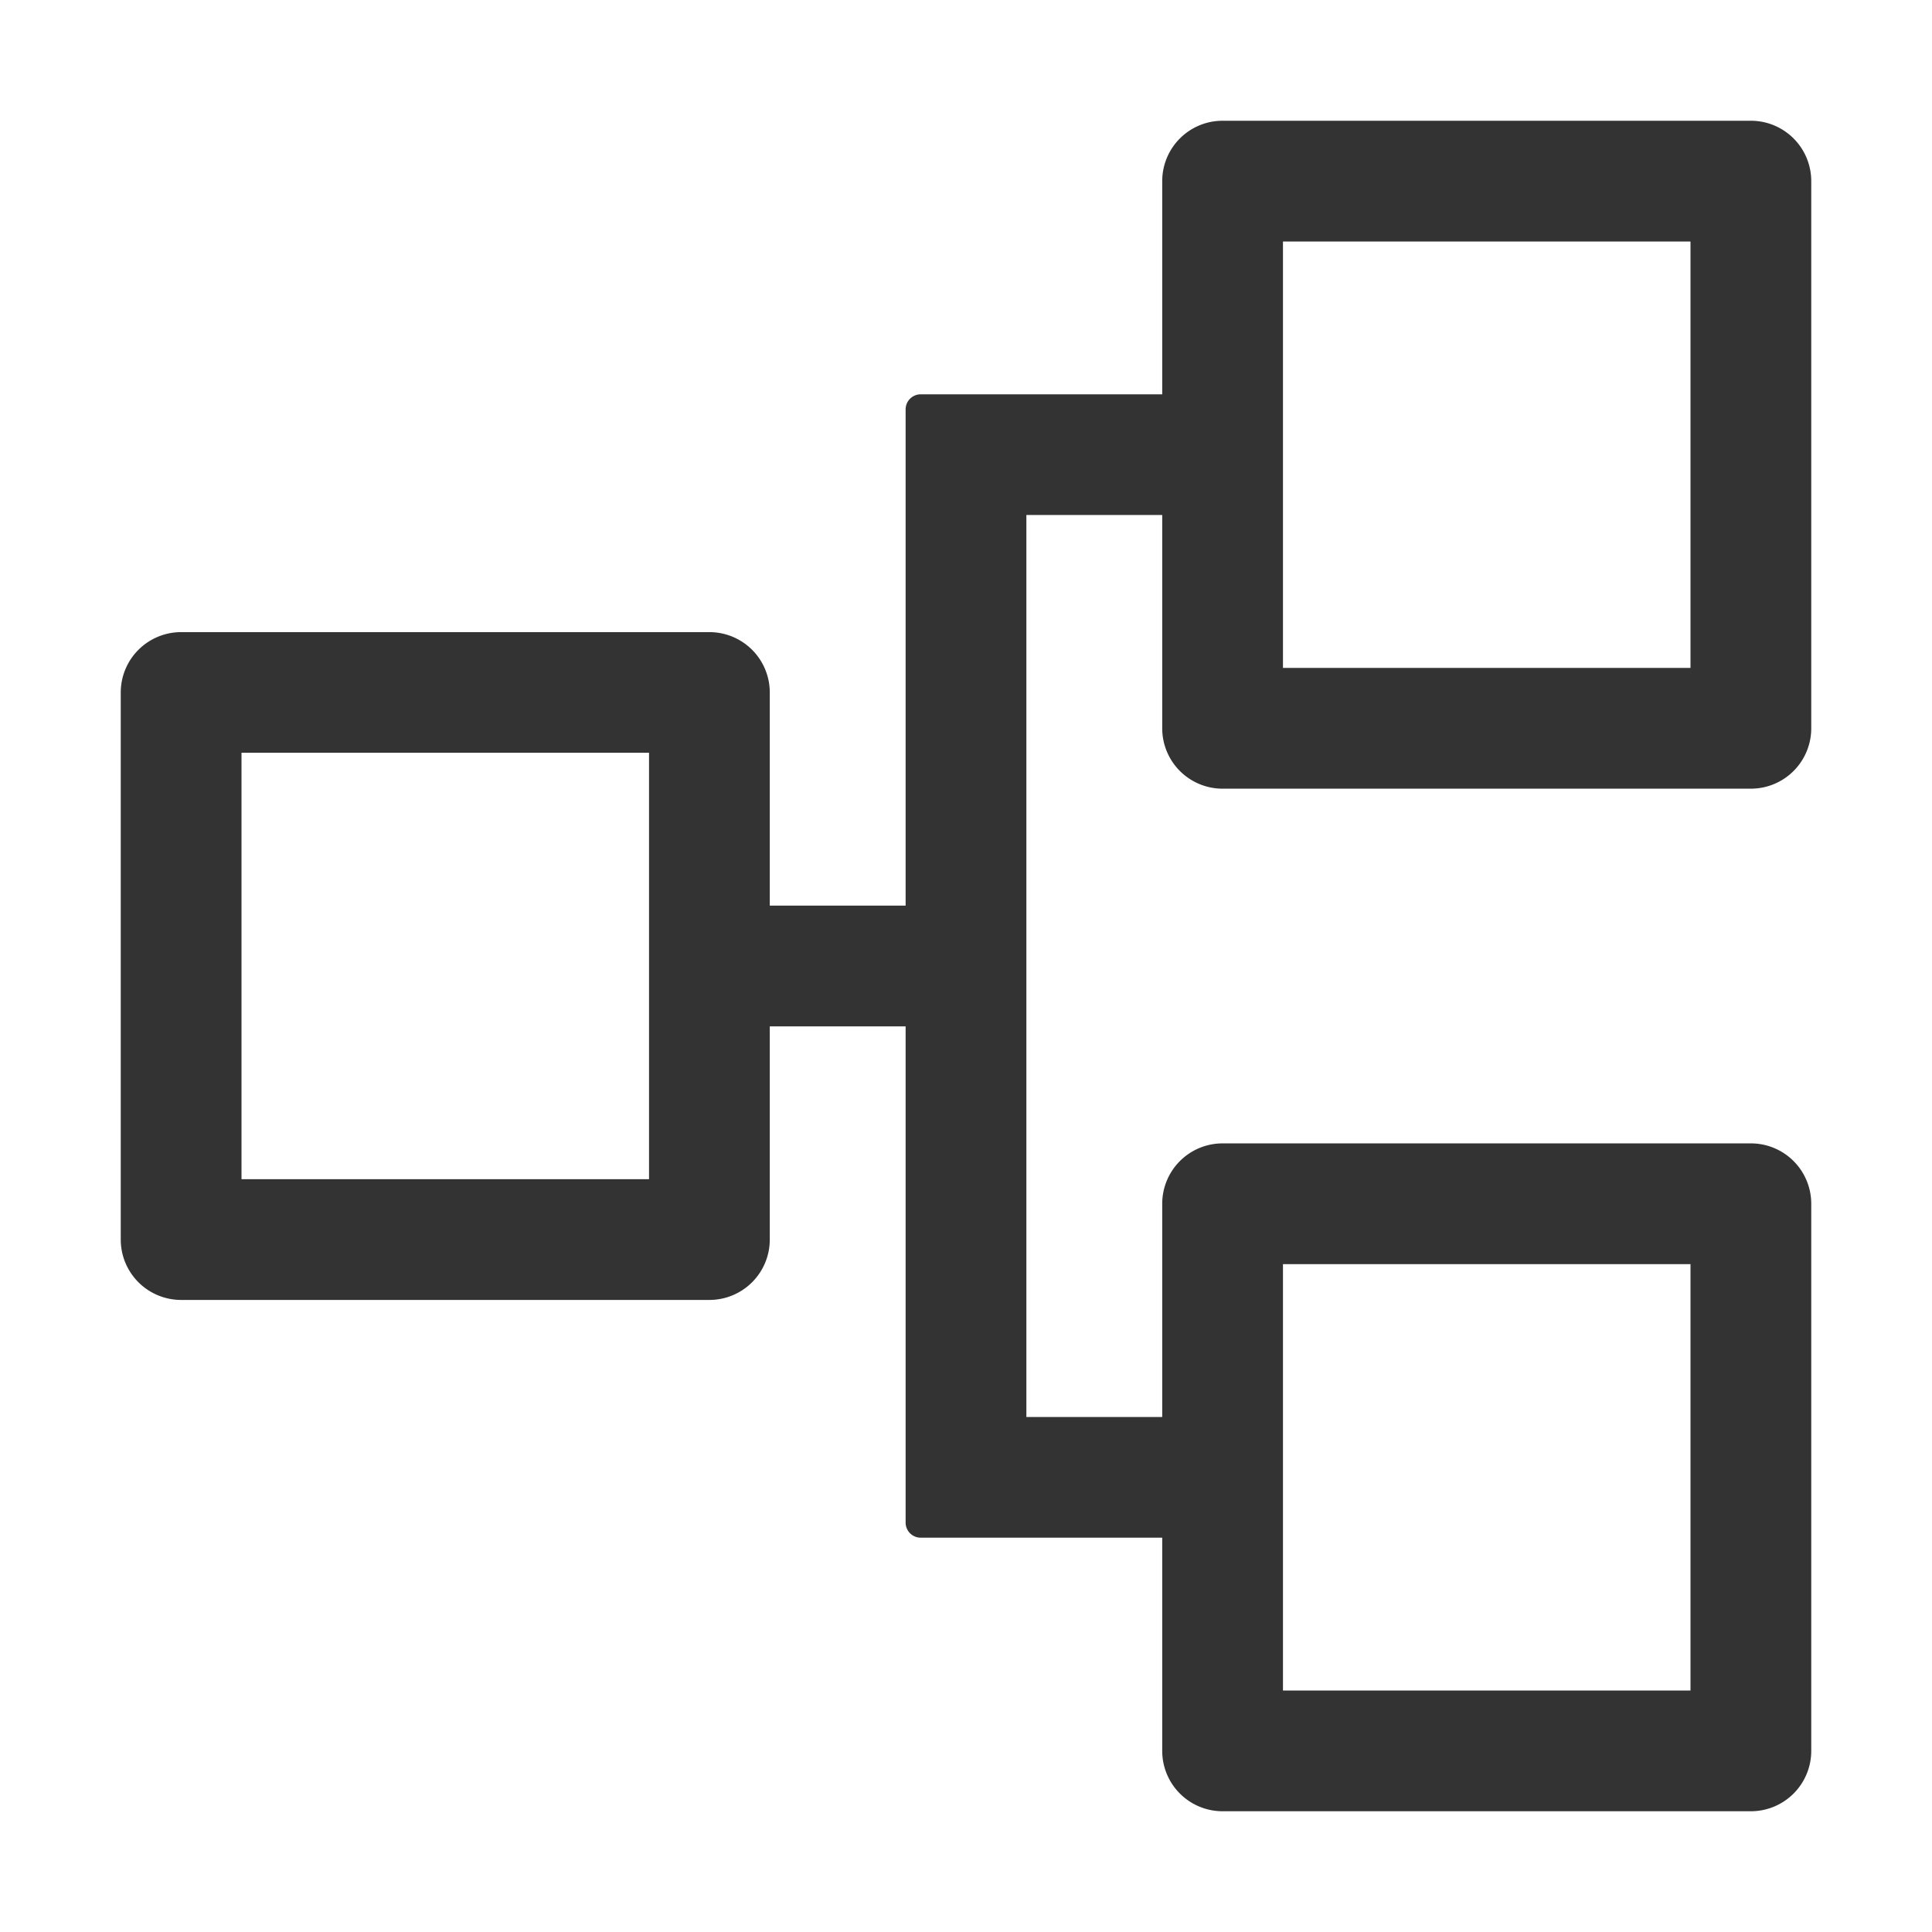 <?xml version="1.0" standalone="no"?><!DOCTYPE svg PUBLIC "-//W3C//DTD SVG 1.1//EN" "http://www.w3.org/Graphics/SVG/1.1/DTD/svg11.dtd"><svg t="1718851995316" class="icon" viewBox="0 0 1024 1024" version="1.1" xmlns="http://www.w3.org/2000/svg" p-id="1439" xmlns:xlink="http://www.w3.org/1999/xlink" width="200" height="200"><path d="M408 656.992a32 32 0 0 1-32 32H96a32 32 0 0 1-32-32V367.04a32 32 0 0 1 32-32h280a32 32 0 0 1 32 32V480H480V216.992a8 8 0 0 1 8-8h128V96a32 32 0 0 1 32-32H928a32 32 0 0 1 32 32v290.016a32 32 0 0 1-32 32h-280a32 32 0 0 1-32-32V272.96H544V751.04h72v-113.024a32 32 0 0 1 32-32H928a32 32 0 0 1 32 32V928a32 32 0 0 1-32 32h-280a32 32 0 0 1-32-32v-112.992h-128a8 8 0 0 1-8-8V544h-72v112.992z m488 13.024h-216V896H896v-226.016z m-552-271.04H128v226.016h216V399.04zM896 128h-216v226.016H896V128z" fill="#000000" opacity=".8" p-id="1440"></path></svg>